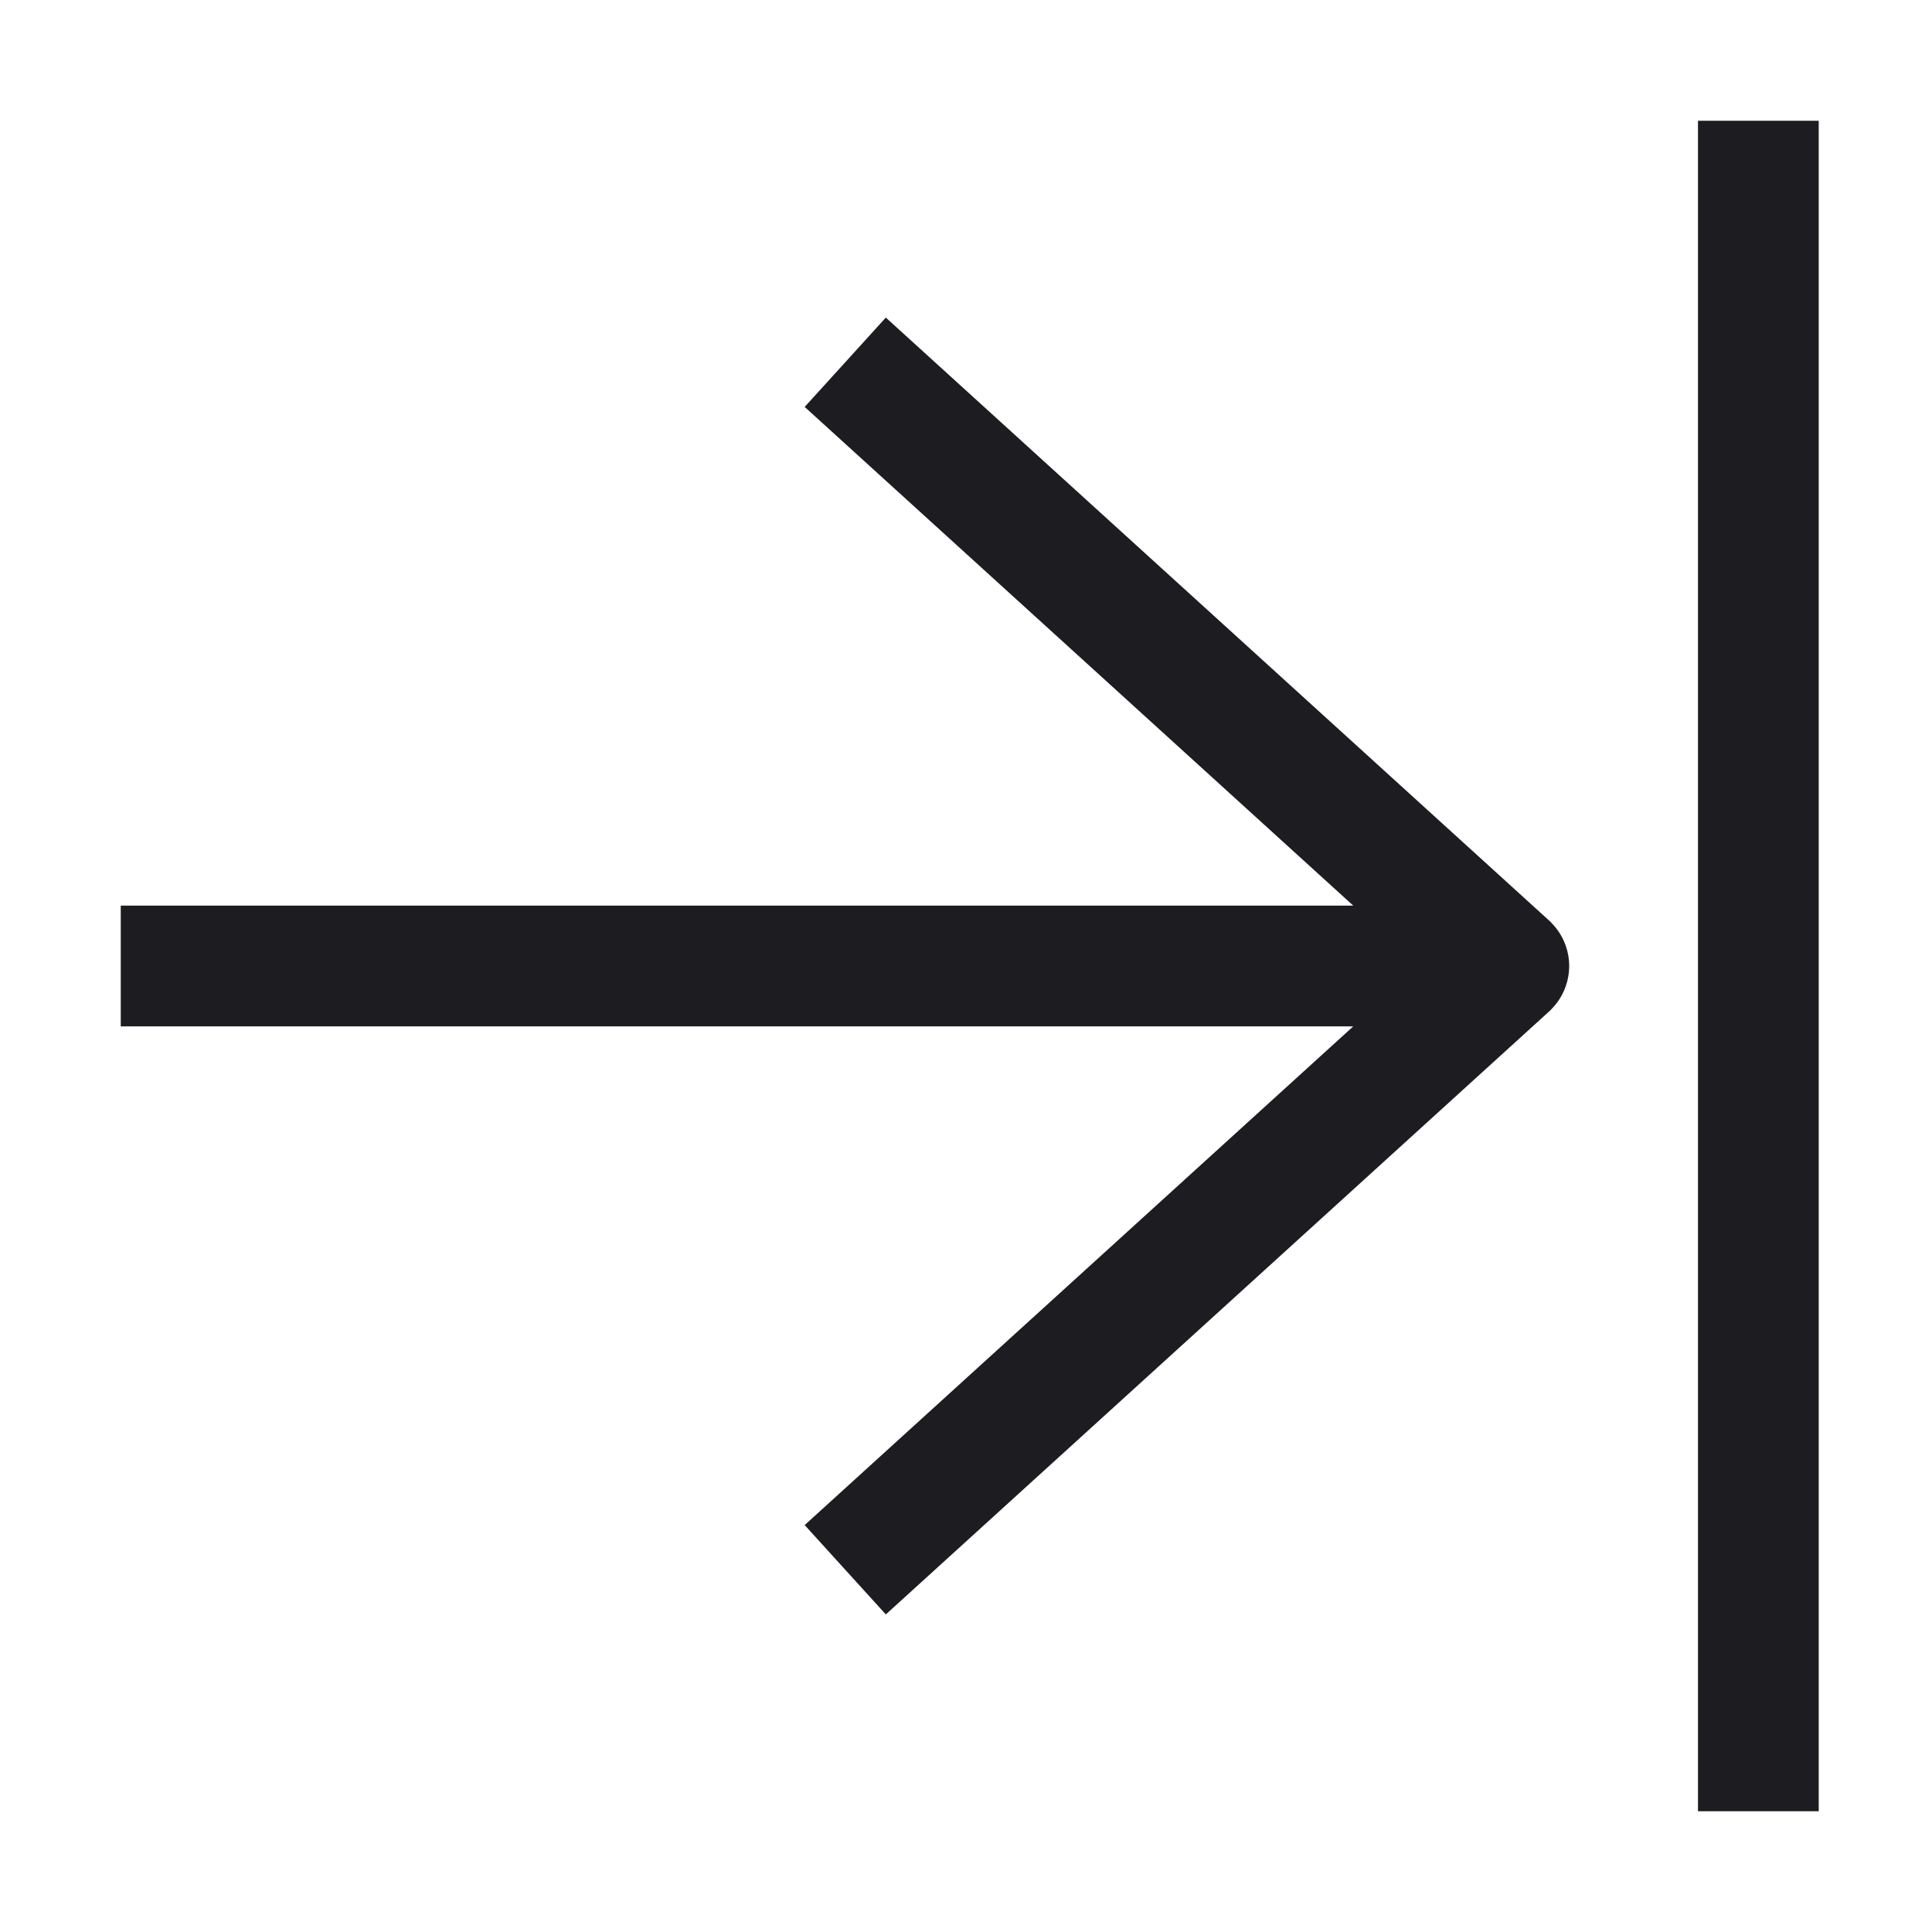 <svg width="16" height="16" viewBox="0 0 16 16" fill="none" xmlns="http://www.w3.org/2000/svg">
<path fill-rule="evenodd" clip-rule="evenodd" d="M15.062 15H14.062V1H15.062V15ZM11.207 8.5H1V7.5H11.207L6.664 3.37L7.336 2.63L12.823 7.618L12.832 7.626C12.837 7.631 12.847 7.64 12.858 7.653C12.881 7.677 12.934 7.738 12.967 7.833C13.005 7.941 13.005 8.059 12.967 8.167C12.934 8.262 12.881 8.323 12.858 8.347C12.847 8.36 12.837 8.369 12.832 8.374L12.823 8.382L7.336 13.37L6.664 12.63L11.207 8.5ZM12.153 8.36C12.153 8.361 12.153 8.36 12.151 8.358L12.149 8.357C12.151 8.359 12.152 8.36 12.153 8.36ZM12.149 7.643C12.153 7.639 12.154 7.638 12.151 7.642L12.149 7.643Z" fill="#1D1D21"/>
</svg>
